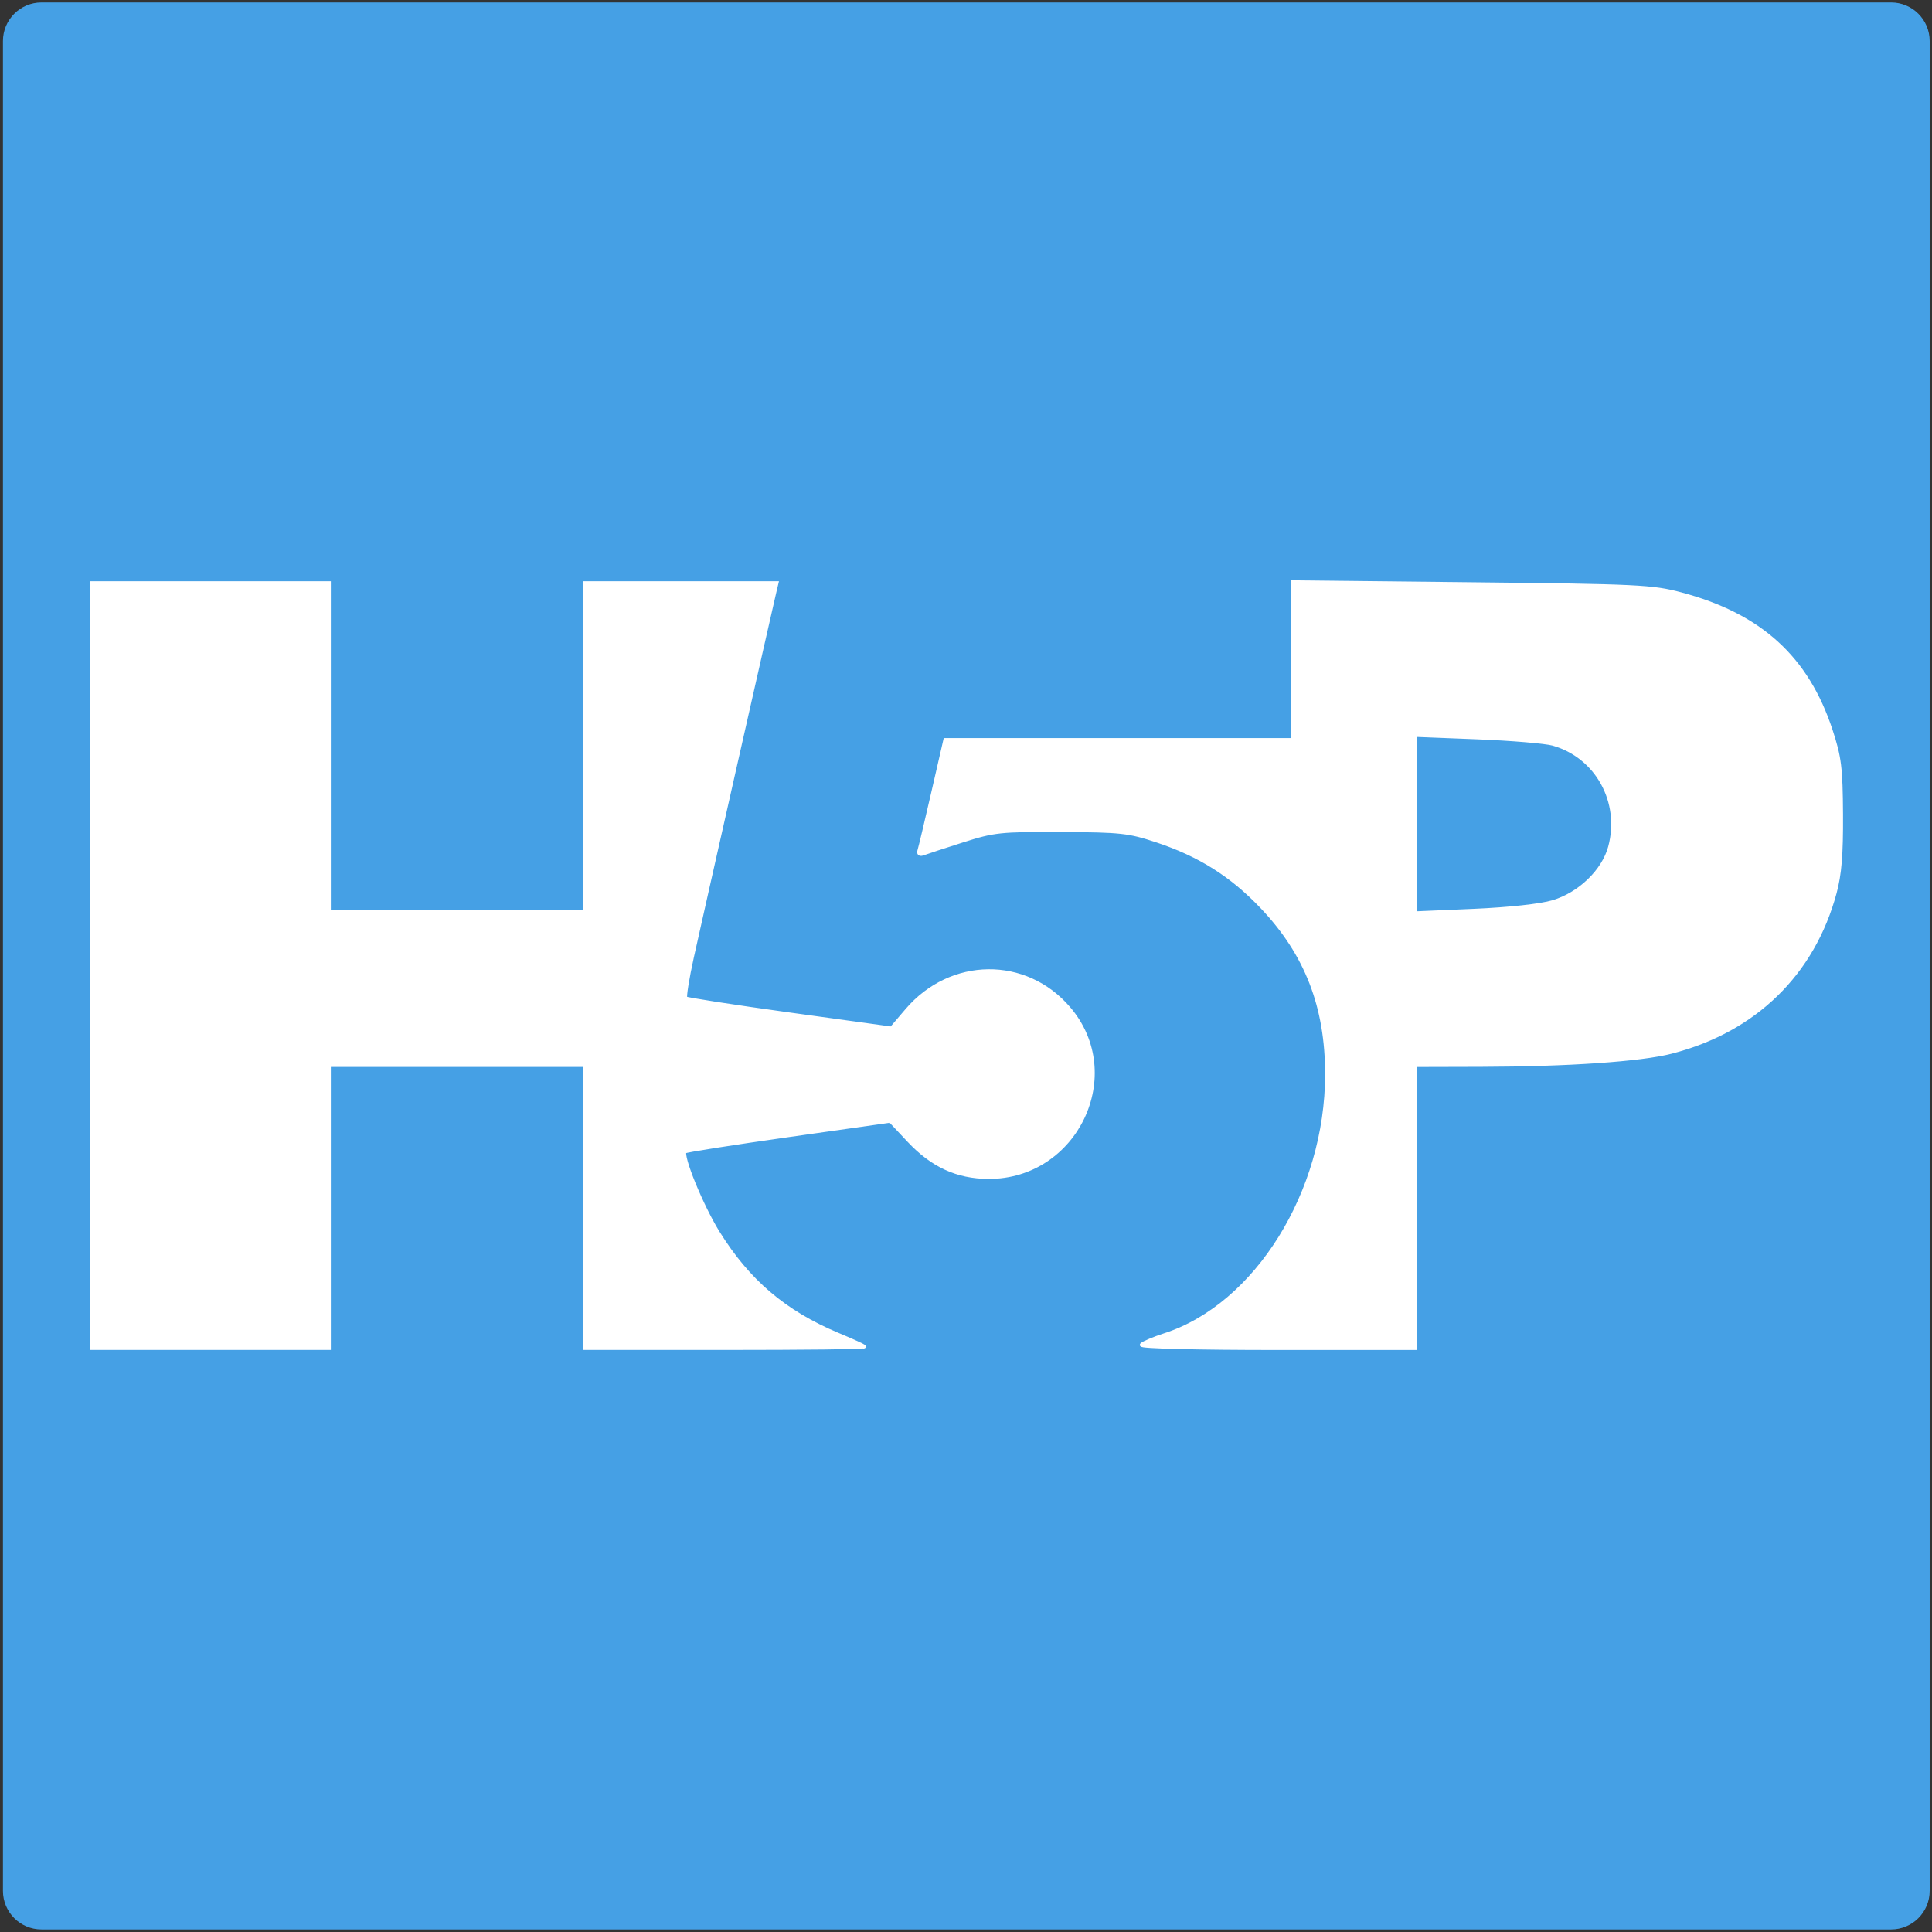 <?xml version="1.0" encoding="UTF-8" standalone="no"?>
<!DOCTYPE svg PUBLIC "-//W3C//DTD SVG 1.1//EN" "http://www.w3.org/Graphics/SVG/1.1/DTD/svg11.dtd">
<svg width="100%" height="100%" viewBox="0 0 2001 2001" version="1.1" xmlns="http://www.w3.org/2000/svg" xmlns:xlink="http://www.w3.org/1999/xlink" xml:space="preserve" xmlns:serif="http://www.serif.com/" style="fill-rule:evenodd;clip-rule:evenodd;">
    <rect x="0" y="0" width="2001" height="2001" fill="#333333" stroke="none"/>
    <g transform="matrix(1,0,0,1,-15694,-11)">
        <g id="h5p_icon" transform="matrix(1,0,0,1,15694.9,11.555)">
            <rect x="0" y="0" width="2000" height="2000" style="fill:none;"/>
            <g transform="matrix(1,0,0,1,1000,1000)">
                <g transform="matrix(1,0,0,1,-1000,-1000)">
                    <g transform="matrix(1.04,0,0,1.093,-40.076,-93.1)">
                        <path d="M1959.39,123.514C1959.39,103.361 1942.19,87 1921.02,87L78.985,87C57.805,87 40.609,103.361 40.609,123.514L40.609,1876.49C40.609,1896.64 57.805,1913 78.985,1913L1921.02,1913C1942.19,1913 1959.39,1896.64 1959.39,1876.49L1959.39,123.514Z" style="fill:rgb(69,160,229);"/>
                    </g>
                    <g id="H5P" transform="matrix(1,0,0,1,2.27374e-13,-1)">
                        <g transform="matrix(1.628,0,0,1.628,-631.472,-627.962)">
                            <path d="M445.74,1000.3L445.74,756.99L596.59,756.99L596.59,966.24L759.61,966.24L759.61,756.99L881.36,756.99L880.053,762.465C877.514,773.1 832.982,970.235 827.563,994.825C824.54,1008.54 822.659,1020.36 823.382,1021.08C824.104,1021.8 853.896,1026.42 889.587,1031.34L954.478,1040.29L964.373,1028.71C992.31,996.026 1039.79,995.47 1067.21,1027.51C1103.15,1069.49 1071.94,1135.05 1016.13,1134.8C996.332,1134.71 980.476,1127.42 965.588,1111.56L953.804,1099.01L888.998,1108.2C853.354,1113.25 823.647,1117.93 822.981,1118.59C820.441,1121.13 833.481,1153.12 843.955,1170.04C863.199,1201.13 886.391,1220.89 920.32,1235.11C928.949,1238.72 936.466,1242.11 937.023,1242.64C937.58,1243.17 897.891,1243.6 848.823,1243.6L759.61,1243.6L759.61,1063.55L596.59,1063.55L596.59,1243.6L445.74,1243.6L445.74,1000.3Z" style="fill:white;fill-rule:nonzero;stroke:white;stroke-width:2.43px;"/>
                        </g>
                        <g transform="matrix(1.628,0,0,1.628,-631.472,-627.962)">
                            <path d="M1113.7,1241.5C1114.97,1240.33 1121.6,1237.55 1128.43,1235.34C1186.66,1216.46 1231.51,1144.37 1231.56,1069.57C1231.59,1026.38 1218.57,992.789 1190.21,962.939C1170.95,942.668 1150.48,929.762 1123.31,920.761C1105.45,914.846 1100.43,914.299 1062.48,914.132C1023.69,913.962 1019.79,914.371 999.804,920.727C988.082,924.454 976.847,928.134 974.837,928.905C972.477,929.811 971.563,929.135 972.257,926.995C972.847,925.173 976.786,908.628 981.01,890.228L988.689,856.773L1209.68,856.773L1209.68,756.423L1323.43,757.635C1429.47,758.766 1438.5,759.198 1456.64,764.018C1507.09,777.421 1536.81,804.42 1552.02,850.687C1557.63,867.77 1558.44,874.319 1558.62,904.215C1558.77,929.643 1557.73,942.288 1554.53,954.093C1540.61,1005.5 1503.53,1041.54 1450.55,1055.16C1431.08,1060.17 1384.97,1063.34 1329.5,1063.48L1287.53,1063.59L1287.53,1243.63L1199.45,1243.63C1148.83,1243.63 1112.36,1242.73 1113.69,1241.5L1113.7,1241.5ZM1375.33,959.89C1392.29,954.853 1407.52,940.171 1411.63,924.878C1419.36,896.165 1403.36,867.126 1375.42,859.183C1370.58,857.807 1348.82,855.982 1327.08,855.127L1287.54,853.574L1287.54,967.014L1324.86,965.405C1347.41,964.432 1367.38,962.25 1375.33,959.891L1375.33,959.89Z" style="fill:white;fill-rule:nonzero;stroke:white;stroke-width:2.43px;"/>
                        </g>
                    </g>
                </g>
            </g>
        </g>
    </g>
</svg>
